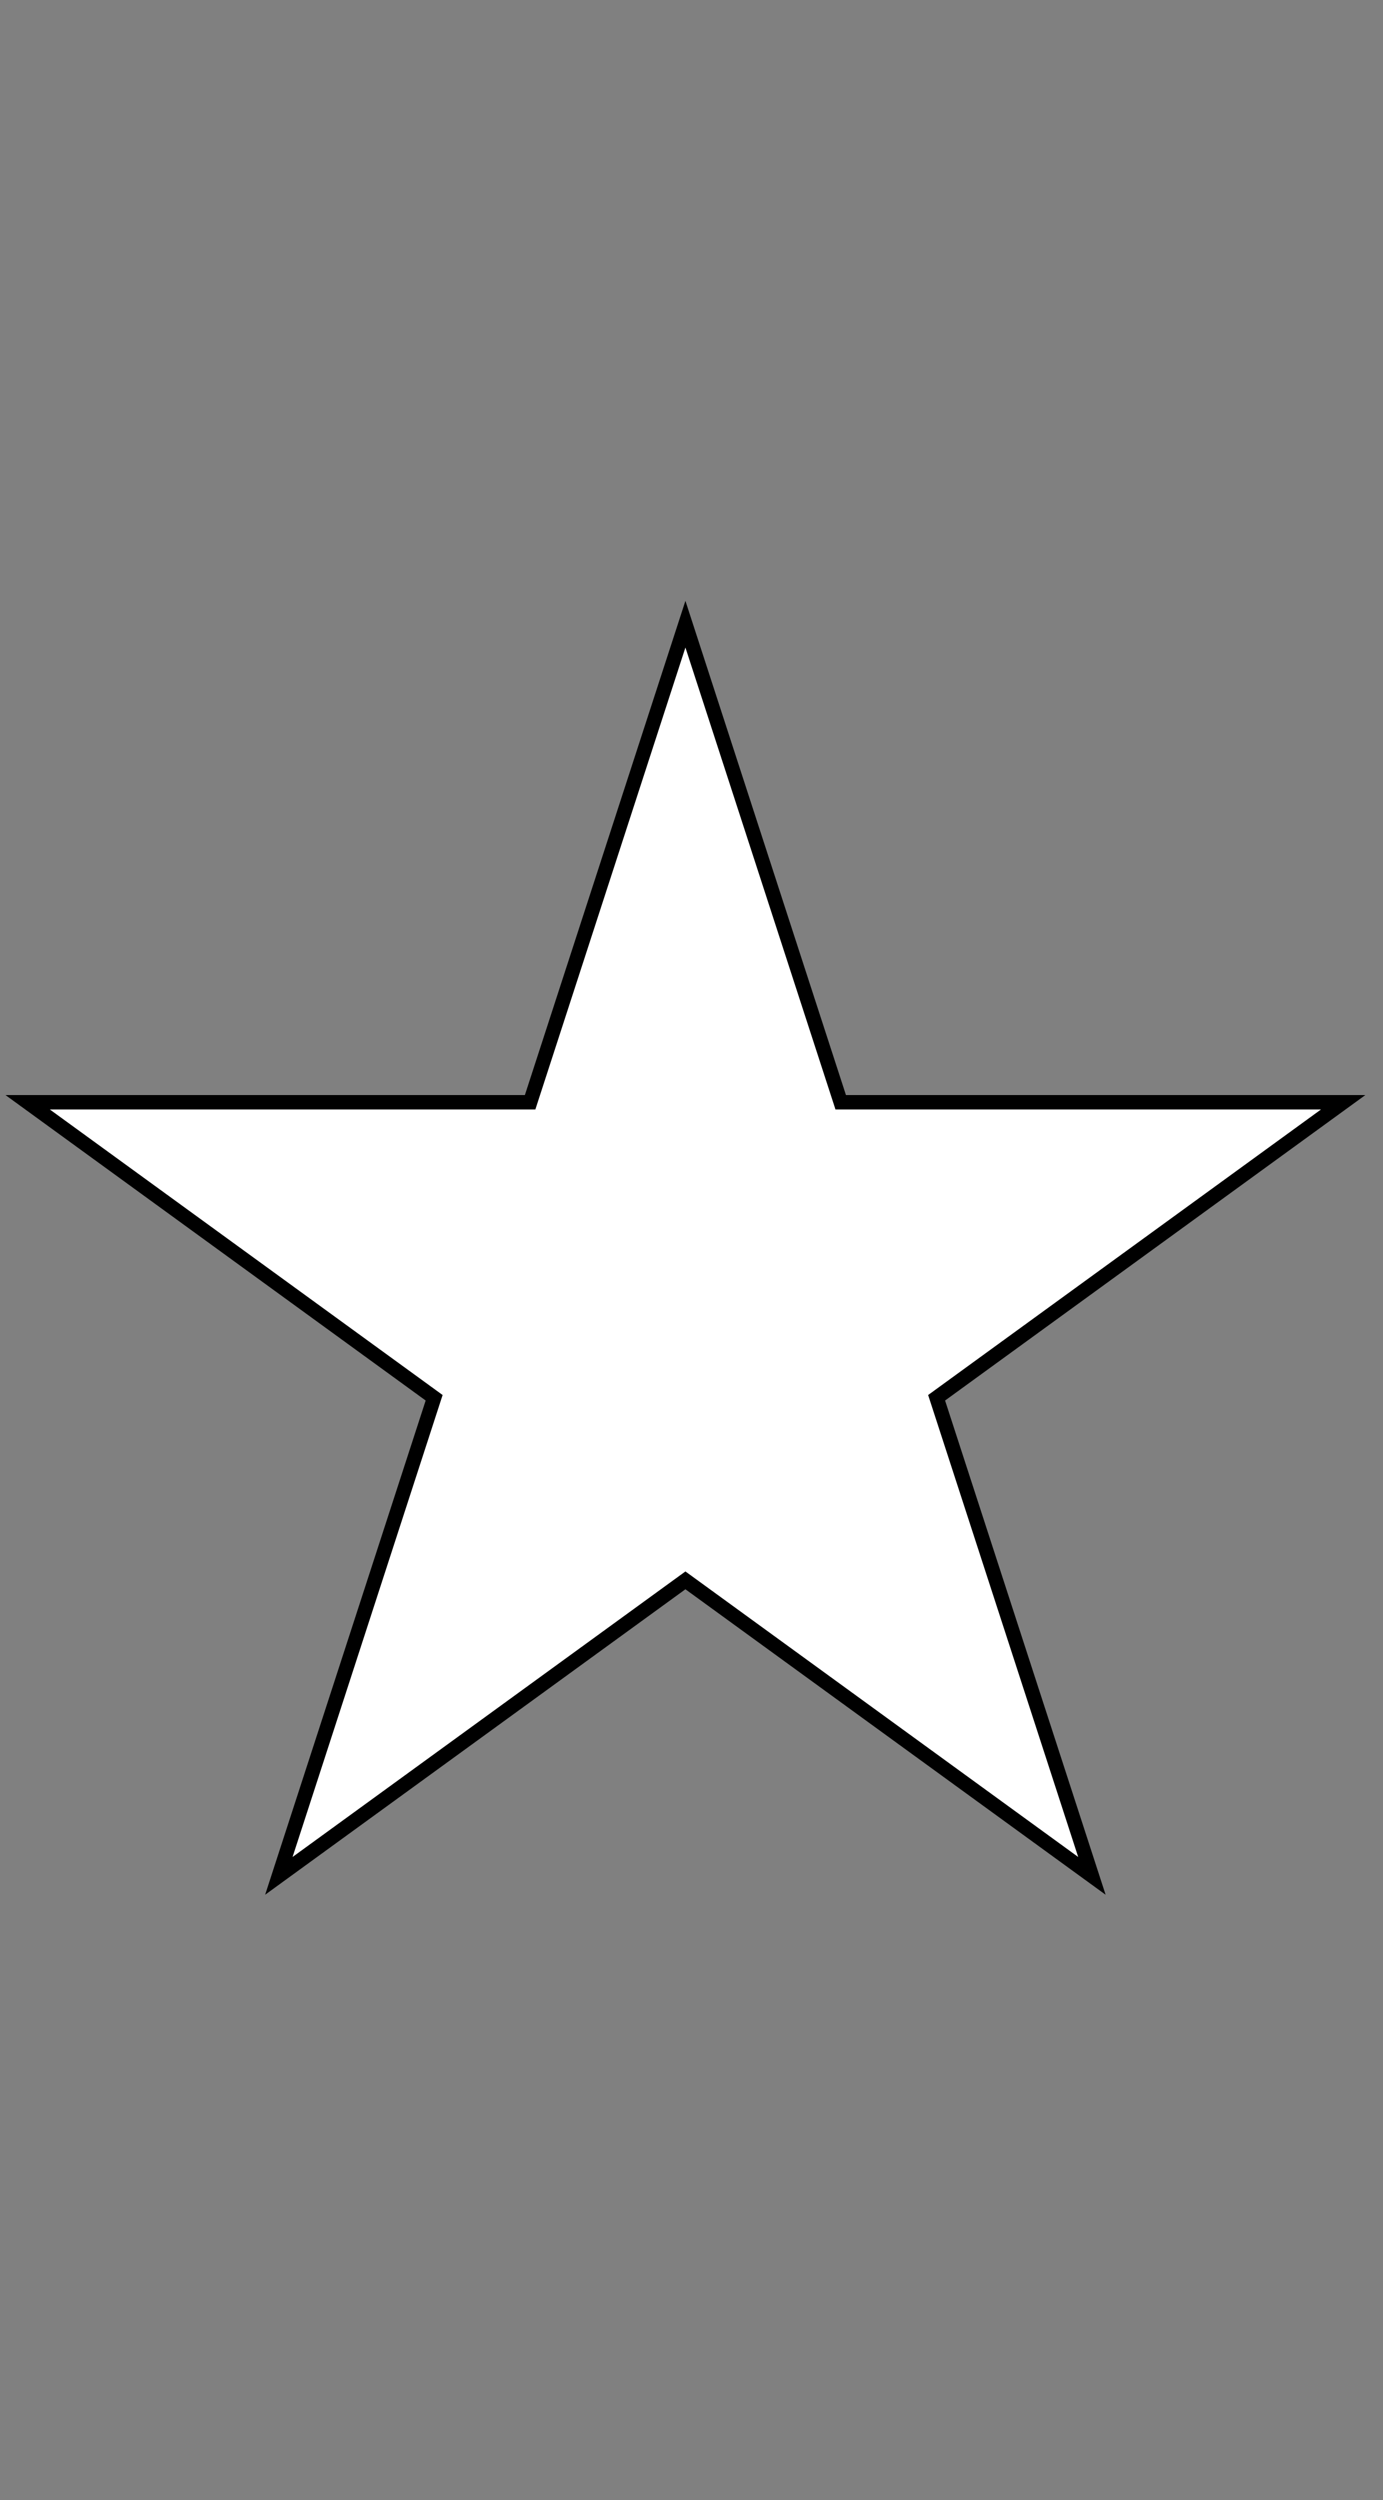 <svg xmlns="http://www.w3.org/2000/svg" width="166" height="300"><rect width="100%" height="100%" fill="#808080" stroke="none"/><path d="M82.27 74.9l18.64 57.37h60.31l-48.8 35.46 18.64 57.37-48.79-35.46-48.8 35.46 18.64-57.37-48.79-35.46h60.31z" fill="#fff" stroke="#000" stroke-width="1.73"/></svg>